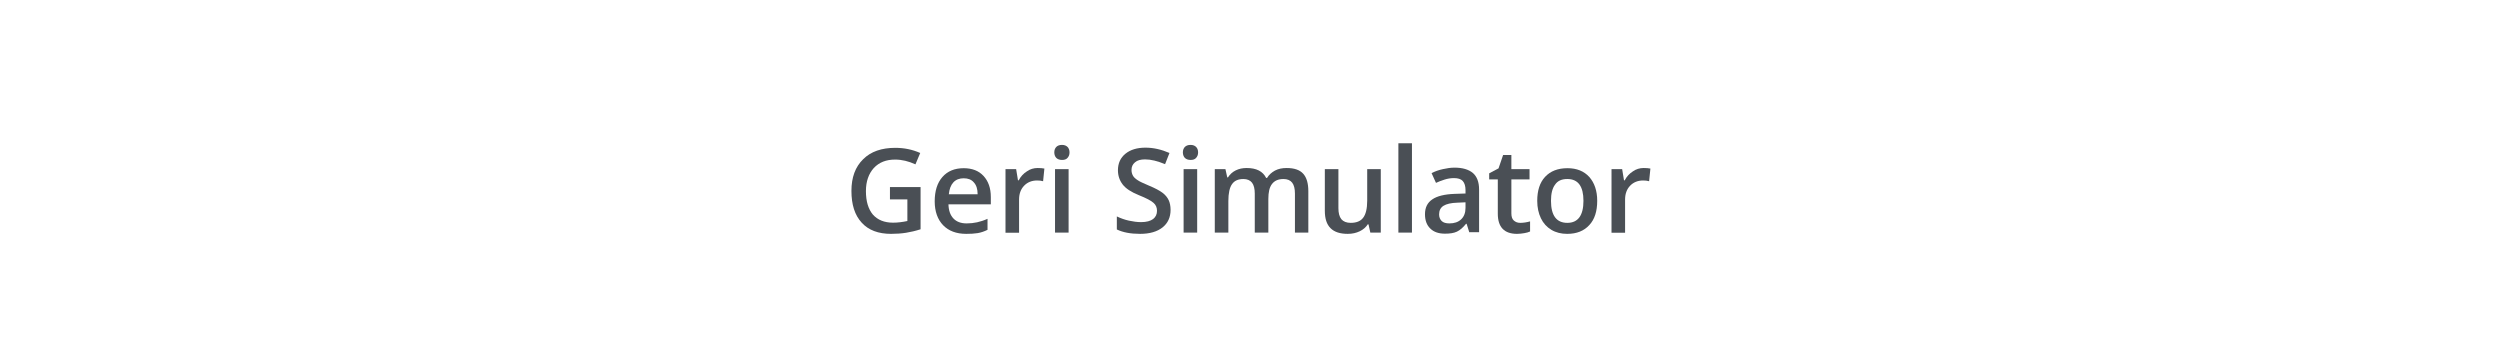 <?xml version="1.0" encoding="utf-8"?>
<!-- Generator: Adobe Illustrator 18.0.0, SVG Export Plug-In . SVG Version: 6.00 Build 0)  -->
<!DOCTYPE svg PUBLIC "-//W3C//DTD SVG 1.1//EN" "http://www.w3.org/Graphics/SVG/1.1/DTD/svg11.dtd">
<svg version="1.1" id="Layer_1" xmlns="http://www.w3.org/2000/svg" xmlns:xlink="http://www.w3.org/1999/xlink" x="0px" y="0px"
	 viewBox="0 0 1363 189" enable-background="new 0 0 1363 189" xml:space="preserve">
<g>
	<g>
		<path fill="#4A4F55" d="M485.1,102h16.8v23c-2.8,0.9-5.4,1.5-7.9,1.9c-2.5,0.4-5.3,0.6-8.2,0.6c-6.9,0-12.3-2-16-6.1
			c-3.8-4.1-5.6-9.9-5.6-17.3c0-7.4,2.1-13.1,6.4-17.3c4.2-4.2,10.1-6.2,17.5-6.2c4.8,0,9.3,0.9,13.6,2.8l-2.6,6.2
			c-3.7-1.7-7.4-2.6-11.1-2.6c-4.9,0-8.7,1.5-11.6,4.6c-2.8,3.1-4.3,7.3-4.3,12.6c0,5.6,1.3,9.8,3.8,12.8c2.6,2.9,6.2,4.4,11,4.4
			c2.4,0,5-0.3,7.8-0.9v-11.8h-9.5V102z"/>
		<path fill="#4A4F55" d="M526.8,127.5c-5.4,0-9.6-1.6-12.6-4.7c-3-3.1-4.6-7.5-4.6-13c0-5.7,1.4-10.1,4.2-13.3
			c2.8-3.2,6.7-4.8,11.6-4.8c4.6,0,8.2,1.4,10.8,4.2c2.6,2.8,4,6.6,4,11.5v4h-23.1c0.1,3.4,1,5.9,2.7,7.7c1.7,1.8,4.1,2.7,7.2,2.7
			c2,0,3.9-0.2,5.7-0.6c1.8-0.4,3.7-1,5.7-1.9v6c-1.8,0.9-3.6,1.5-5.4,1.8S529.1,127.5,526.8,127.5z M525.4,97.2
			c-2.3,0-4.2,0.7-5.6,2.2c-1.4,1.5-2.2,3.6-2.5,6.5H533c0-2.9-0.7-5-2.1-6.5C529.6,97.9,527.8,97.2,525.4,97.2z"/>
		<path fill="#4A4F55" d="M565.7,91.6c1.5,0,2.7,0.1,3.7,0.3l-0.7,6.9c-1-0.3-2.1-0.4-3.3-0.4c-2.9,0-5.3,1-7.1,2.9
			c-1.8,1.9-2.7,4.4-2.7,7.5v18.1h-7.4V92.2h5.8l1,6.1h0.4c1.1-2.1,2.6-3.7,4.5-4.9C561.6,92.2,563.6,91.6,565.7,91.6z"/>
		<path fill="#4A4F55" d="M574.8,83.1c0-1.3,0.4-2.3,1.1-3c0.7-0.7,1.7-1.1,3.1-1.1c1.3,0,2.3,0.4,3,1.1c0.7,0.7,1.1,1.7,1.1,3
			c0,1.3-0.4,2.2-1.1,3s-1.7,1.1-3,1.1c-1.3,0-2.4-0.4-3.1-1.1S574.8,84.3,574.8,83.1z M582.6,126.8h-7.4V92.2h7.4V126.8z"/>
		<path fill="#4A4F55" d="M638.2,114.4c0,4.1-1.5,7.3-4.4,9.6c-2.9,2.3-7,3.5-12.2,3.5c-5.2,0-9.4-0.8-12.7-2.4V118
			c2.1,1,4.3,1.8,6.6,2.3s4.5,0.8,6.6,0.8c3,0,5.1-0.6,6.6-1.7c1.4-1.1,2.1-2.6,2.1-4.5c0-1.7-0.6-3.2-1.9-4.3c-1.3-1.2-4-2.6-8-4.2
			c-4.2-1.7-7.1-3.6-8.8-5.8c-1.7-2.2-2.6-4.8-2.6-7.8c0-3.8,1.4-6.8,4.1-9c2.7-2.2,6.4-3.3,10.9-3.3c4.4,0,8.7,1,13.1,2.9l-2.4,6.1
			c-4.1-1.7-7.7-2.6-10.9-2.6c-2.4,0-4.3,0.5-5.5,1.6c-1.3,1.1-1.9,2.4-1.9,4.2c0,1.2,0.3,2.2,0.8,3.1s1.3,1.6,2.5,2.4
			c1.1,0.8,3.2,1.7,6.2,3c3.4,1.4,5.8,2.7,7.4,3.9s2.7,2.6,3.4,4.1C637.8,110.5,638.2,112.3,638.2,114.4z"/>
		<path fill="#4A4F55" d="M644.9,83.1c0-1.3,0.4-2.3,1.1-3c0.7-0.7,1.7-1.1,3.1-1.1c1.3,0,2.3,0.4,3,1.1c0.7,0.7,1.1,1.7,1.1,3
			c0,1.3-0.4,2.2-1.1,3s-1.7,1.1-3,1.1c-1.3,0-2.4-0.4-3.1-1.1S644.9,84.3,644.9,83.1z M652.7,126.8h-7.4V92.2h7.4V126.8z"/>
		<path fill="#4A4F55" d="M691.5,126.8h-7.4v-21.3c0-2.6-0.5-4.6-1.5-5.9c-1-1.3-2.6-2-4.7-2c-2.8,0-4.9,0.9-6.2,2.8
			c-1.3,1.8-2,4.9-2,9.2v17.2h-7.4V92.2h5.8l1,4.5h0.4c1-1.6,2.4-2.9,4.2-3.8c1.8-0.9,3.8-1.3,6-1.3c5.3,0,8.8,1.8,10.6,5.4h0.5
			c1-1.7,2.5-3,4.3-4c1.9-1,4-1.4,6.4-1.4c4.1,0,7.1,1,9,3.1c1.9,2.1,2.8,5.3,2.8,9.5v22.6H706v-21.3c0-2.6-0.5-4.6-1.5-5.9
			s-2.6-2-4.7-2c-2.9,0-4.9,0.9-6.3,2.7s-2,4.5-2,8.2V126.8z"/>
		<path fill="#4A4F55" d="M747.1,126.8l-1-4.5h-0.4c-1,1.6-2.5,2.9-4.4,3.8c-1.9,0.9-4,1.4-6.5,1.4c-4.2,0-7.3-1-9.4-3.1
			c-2.1-2.1-3.1-5.2-3.1-9.5V92.2h7.4v21.3c0,2.6,0.5,4.6,1.6,6c1.1,1.3,2.8,2,5.1,2c3.1,0,5.4-0.9,6.8-2.8c1.4-1.8,2.2-4.9,2.2-9.3
			V92.2h7.4v34.6H747.1z"/>
		<path fill="#4A4F55" d="M769.8,126.8h-7.4V78.1h7.4V126.8z"/>
		<path fill="#4A4F55" d="M801.1,126.8l-1.5-4.8h-0.3c-1.7,2.1-3.3,3.5-5,4.3c-1.7,0.8-3.9,1.1-6.5,1.1c-3.4,0-6.1-0.9-8-2.8
			c-1.9-1.8-2.9-4.4-2.9-7.8c0-3.6,1.3-6.3,4-8.1c2.6-1.8,6.7-2.8,12.1-3l6-0.2v-1.8c0-2.2-0.5-3.9-1.5-5c-1-1.1-2.6-1.6-4.8-1.6
			c-1.8,0-3.5,0.3-5.1,0.8s-3.2,1.1-4.7,1.8l-2.4-5.3c1.9-1,3.9-1.7,6.2-2.2c2.2-0.5,4.3-0.8,6.3-0.8c4.4,0,7.7,1,10,2.9
			c2.2,1.9,3.4,4.9,3.4,9v23.3H801.1z M790.2,121.8c2.7,0,4.8-0.7,6.4-2.2s2.4-3.6,2.4-6.3v-3l-4.4,0.2c-3.5,0.1-6,0.7-7.6,1.7
			s-2.4,2.6-2.4,4.7c0,1.5,0.5,2.7,1.4,3.6S788.4,121.8,790.2,121.8z"/>
		<path fill="#4A4F55" d="M828.8,121.5c1.8,0,3.6-0.3,5.4-0.8v5.5c-0.8,0.4-1.9,0.7-3.1,0.9c-1.3,0.2-2.6,0.4-4,0.4
			c-7,0-10.5-3.7-10.5-11V97.8h-4.7v-3.3l5.1-2.7l2.5-7.3h4.5v7.7h9.9v5.6h-9.9v18.5c0,1.8,0.4,3.1,1.3,3.9S827.3,121.5,828.8,121.5
			z"/>
		<path fill="#4A4F55" d="M870.8,109.5c0,5.7-1.4,10.1-4.3,13.2c-2.9,3.2-6.9,4.8-12.1,4.8c-3.2,0-6.1-0.7-8.6-2.2
			c-2.5-1.5-4.4-3.6-5.7-6.3c-1.3-2.7-2-5.9-2-9.5c0-5.6,1.4-10,4.3-13.1c2.9-3.1,6.9-4.7,12.2-4.7c5,0,9,1.6,11.9,4.8
			C869.3,99.7,870.8,104,870.8,109.5z M845.6,109.5c0,8,3,12,8.9,12c5.8,0,8.8-4,8.8-12c0-7.9-2.9-11.9-8.8-11.9
			c-3.1,0-5.3,1-6.7,3.1C846.3,102.7,845.6,105.6,845.6,109.5z"/>
		<path fill="#4A4F55" d="M896.1,91.6c1.5,0,2.7,0.1,3.7,0.3l-0.7,6.9c-1-0.3-2.1-0.4-3.3-0.4c-2.9,0-5.3,1-7.1,2.9
			s-2.7,4.4-2.7,7.5v18.1h-7.4V92.2h5.8l1,6.1h0.4c1.1-2.1,2.6-3.7,4.5-4.9C892,92.2,894,91.6,896.1,91.6z"/>
	</g>
</g>
</svg>
